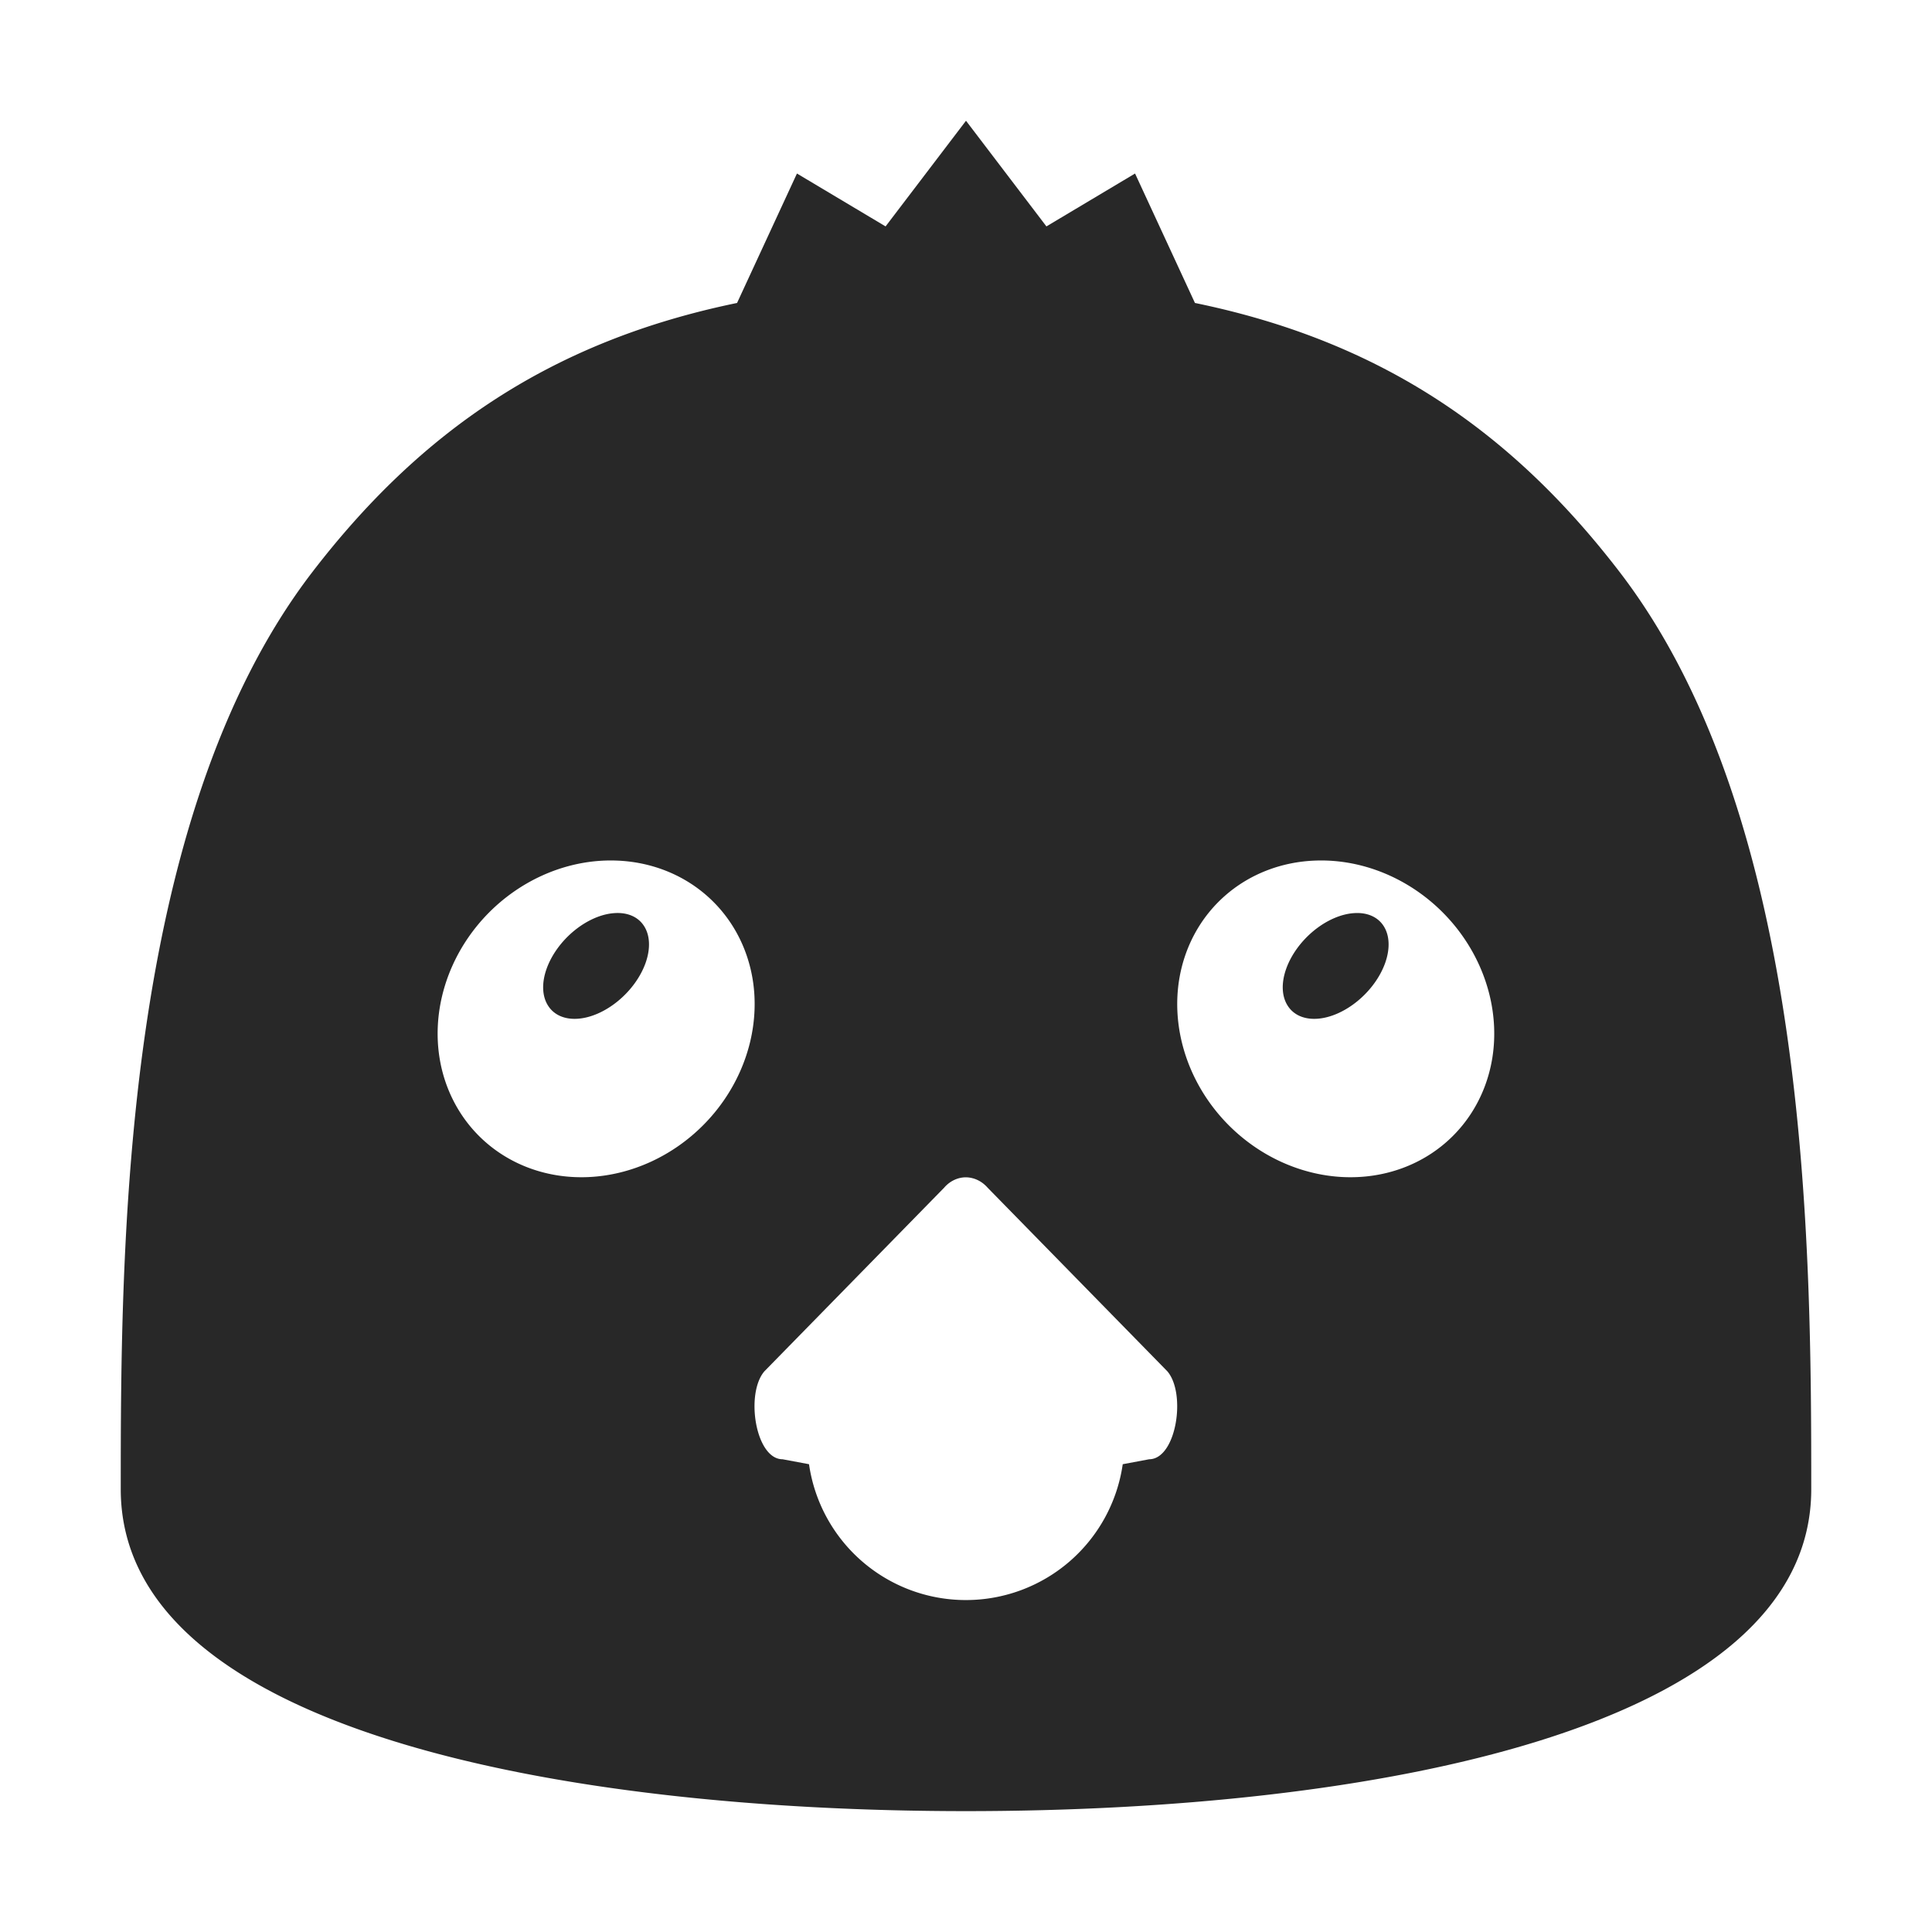 <svg width="16" height="16" version="1.1" xmlns="http://www.w3.org/2000/svg">
  <defs>
    <style id="current-color-scheme" type="text/css">.ColorScheme-Text { color:#282828; } .ColorScheme-Highlight { color:#458588; }</style>
  </defs>
  <path class="ColorScheme-Text" d="m8 1-0.666 0.875-0.734-0.438-0.496 1.072c-1.535 0.316-2.62 1.059-3.52 2.232-1.573 2.052-1.584 5.592-1.584 7.592s3.667 2.666 7 2.666 7-0.666 7-2.666-0.011-5.54-1.584-7.592c-0.899-1.173-1.984-1.916-3.52-2.232l-0.496-1.072-0.734 0.438-0.666-0.875zm-2.893 6.127a1.25 1.372 45.02 0 1 1.127 0.988 1.25 1.372 45.02 0 1-1.094 1.594 1.25 1.372 45.02 0 1-1.5-0.949 1.25 1.372 45.02 0 1 1.094-1.594 1.25 1.372 45.02 0 1 0.373-0.039zm5.785 0a1.372 1.25 44.98 0 1 0.373 0.039 1.372 1.25 44.98 0 1 1.094 1.594 1.372 1.25 44.98 0 1-1.5 0.949 1.372 1.25 44.98 0 1-1.094-1.594 1.372 1.25 44.98 0 1 1.127-0.988zm-5.803 0.435a0.337 0.519 44.98 0 0-0.334 0.146 0.337 0.519 44.98 0 0-0.217 0.619 0.337 0.519 44.98 0 0 0.58-0.037 0.337 0.519 44.98 0 0 0.217-0.619 0.337 0.519 44.98 0 0-0.246-0.109zm6.127 0a0.337 0.519 44.98 0 0-0.336 0.146 0.337 0.519 44.98 0 0-0.217 0.619 0.337 0.519 44.98 0 0 0.58-0.037 0.337 0.519 44.98 0 0 0.217-0.619 0.337 0.519 44.98 0 0-0.244-0.109zm-3.217 2.188c0.067 8.75e-4 0.132 0.031 0.18 0.086l1.488 1.52c0.159 0.184 0.075 0.728-0.15 0.729l-0.219 0.041a1.312 1.312 0 0 1-1.299 1.125 1.312 1.312 0 0 1-1.299-1.125l-0.219-0.041c-0.225-8.7e-5 -0.31-0.545-0.15-0.729l1.488-1.52c0.047-0.055 0.113-0.086 0.18-0.086z" fill="currentColor"/>
</svg>
